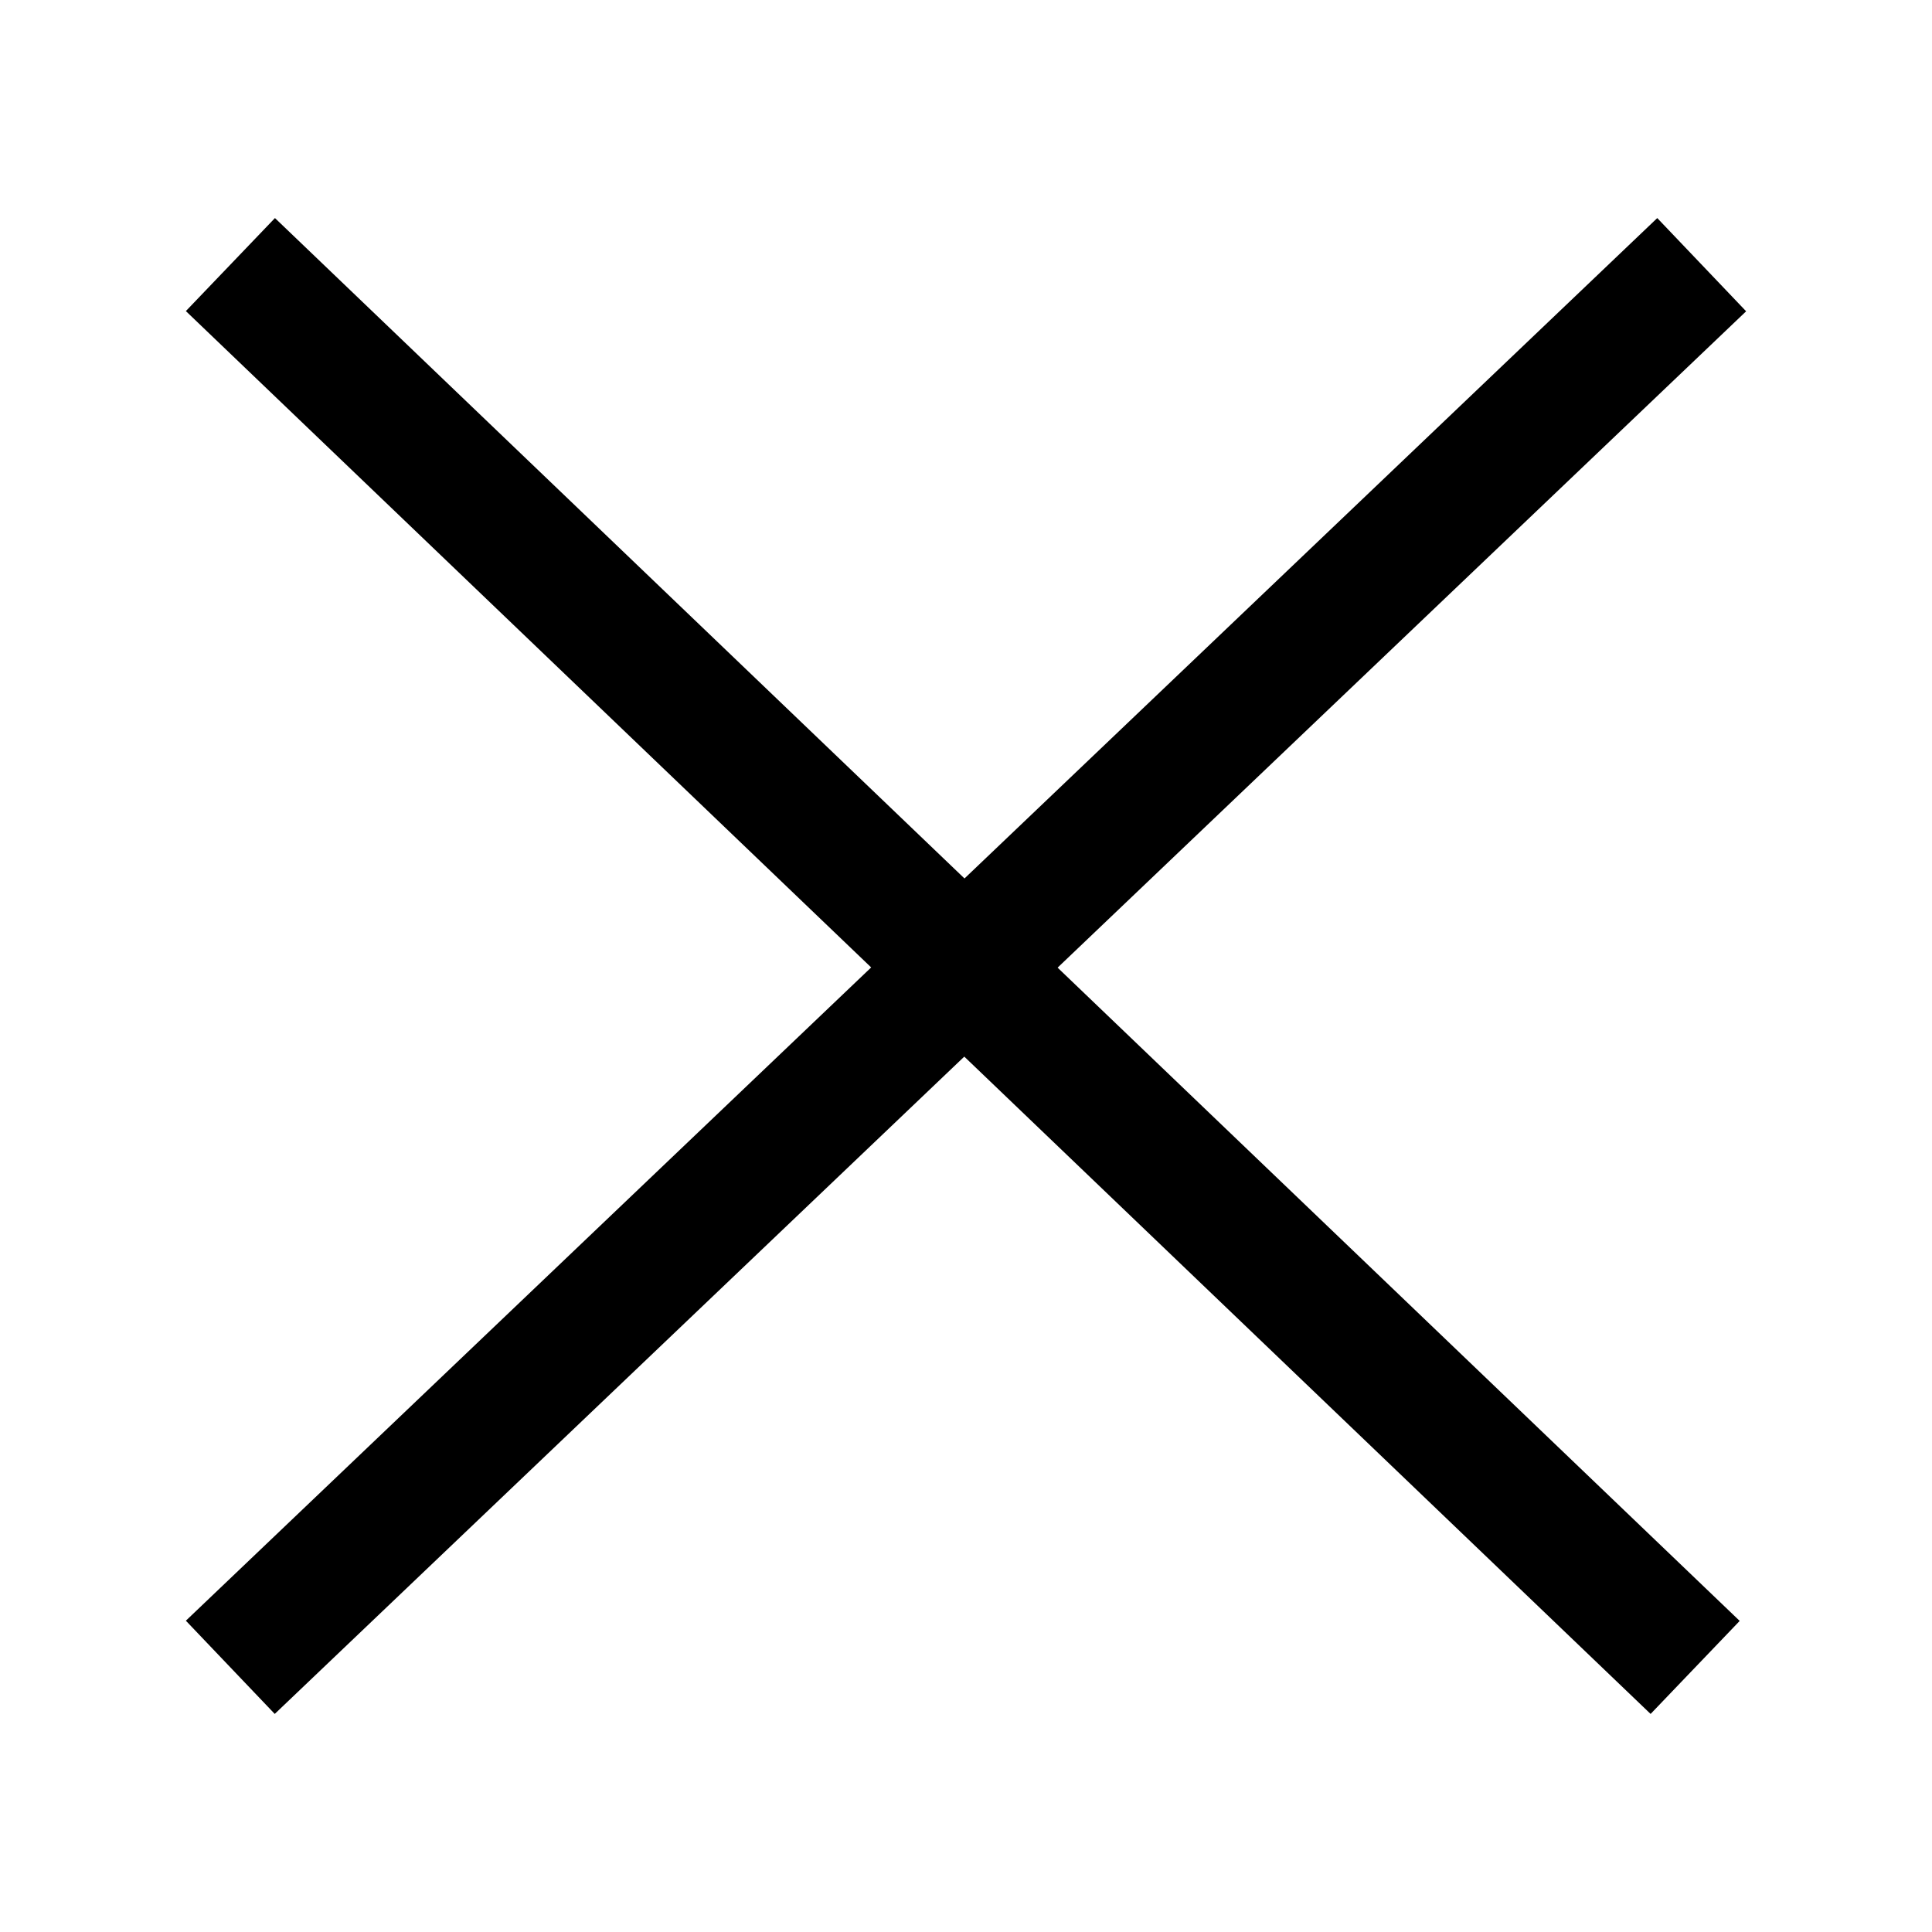 <?xml version="1.0" encoding="utf-8"?>
<!-- Generator: Adobe Illustrator 25.0.0, SVG Export Plug-In . SVG Version: 6.00 Build 0)  -->
<svg version="1.1" id="Layer_1" xmlns="http://www.w3.org/2000/svg" xmlns:xlink="http://www.w3.org/1999/xlink" x="0px" y="0px"
	 viewBox="0 0 30 30" enable-background="new 0 0 30 30" xml:space="preserve">
<path fill="none" stroke="#000000" stroke-width="2" stroke-linecap="square" d="M4.3,4.8l21.3,20.4"/>
<path fill="none" stroke="#000000" stroke-width="2" stroke-linecap="square" d="M25.7,4.8L4.3,25.2"/>
</svg>

